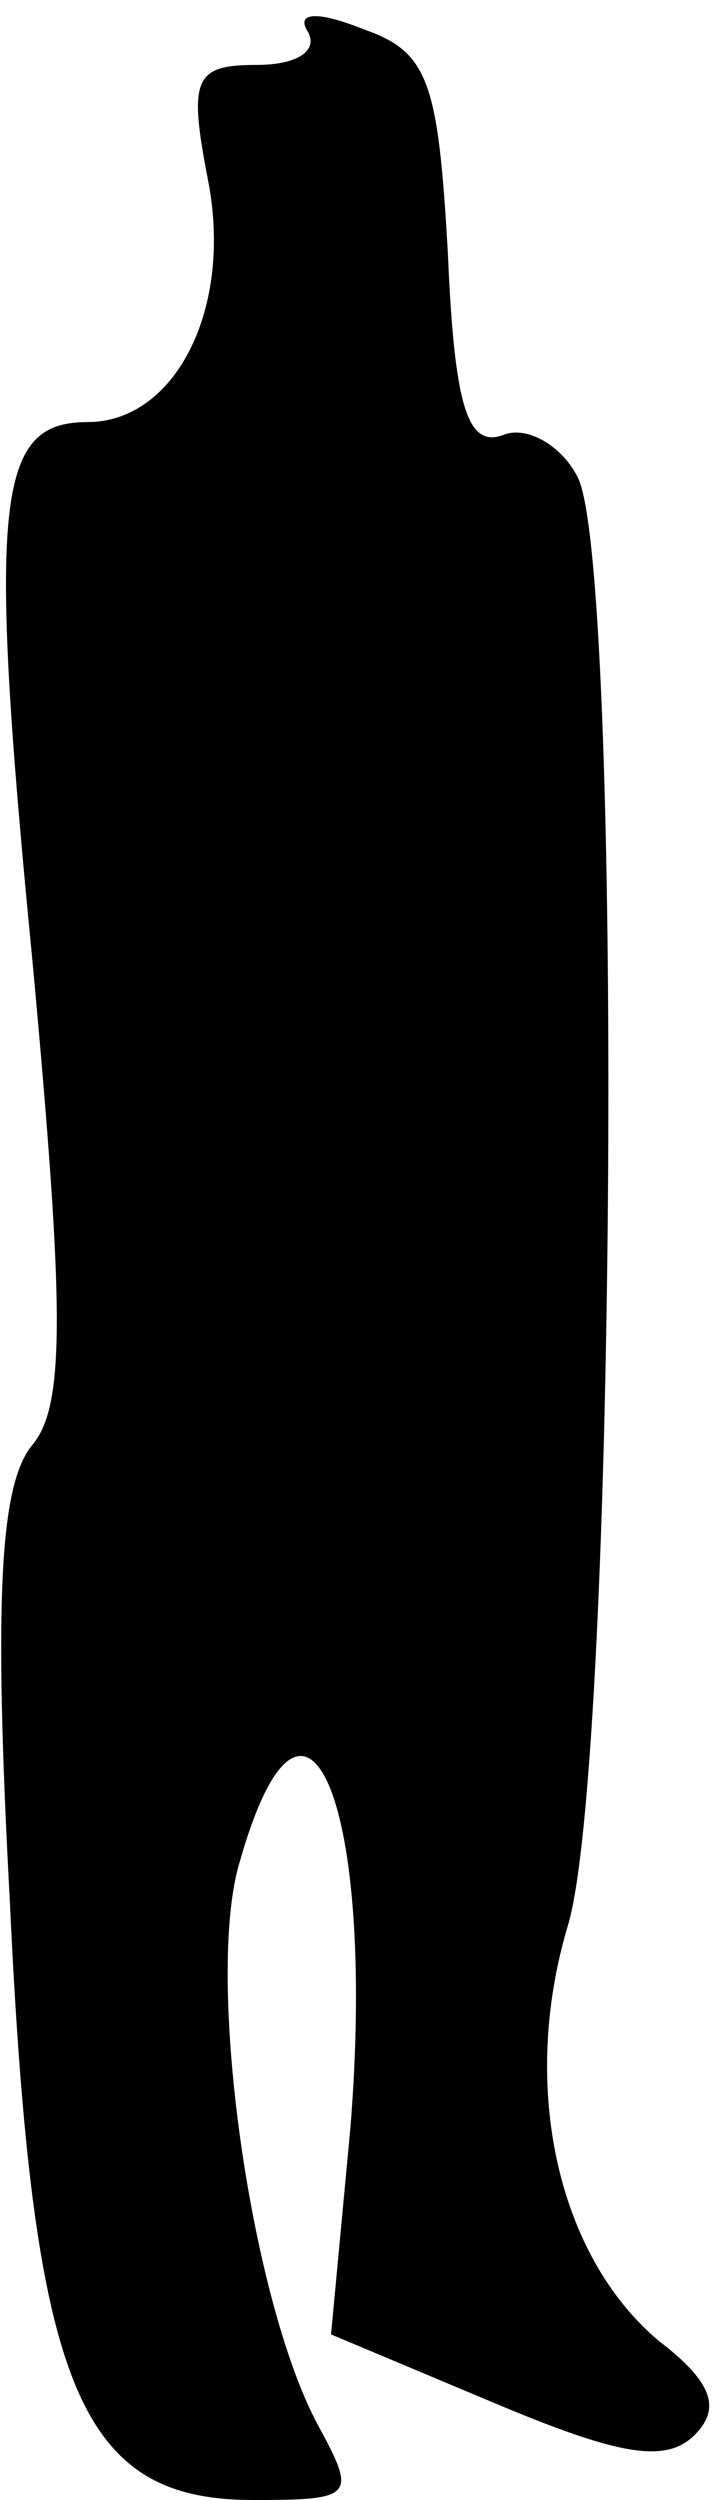 <?xml version="1.0" standalone="no"?>
<!DOCTYPE svg PUBLIC "-//W3C//DTD SVG 20010904//EN"
 "http://www.w3.org/TR/2001/REC-SVG-20010904/DTD/svg10.dtd">
<svg version="1.0" xmlns="http://www.w3.org/2000/svg"
 width="22pt" height="77pt" viewBox="0 0 22 77"
 preserveAspectRatio="xMidYMid meet">
<g transform="translate(0,77) scale(0.1,-0.1)"
fill="#000000" stroke="none">
<path fill="#000000" stroke="none" d="M95 760 c3 -6 -4 -10 -16 -10 -19 0
-21 -4 -15 -35 8 -40 -10 -75 -37 -75 -28 0 -31 -23 -17 -166 10 -108 10 -137
0 -149 -10 -12 -12 -47 -7 -140 7 -150 21 -185 75 -185 31 0 32 1 20 23 -21
39 -35 139 -24 174 20 70 42 18 34 -82 l-6 -64 50 -21 c38 -16 53 -19 62 -10
8 8 6 16 -11 29 -31 26 -43 78 -28 128 15 50 17 419 3 446 -5 10 -16 16 -23
13 -11 -4 -15 9 -17 56 -3 53 -6 62 -26 69 -15 6 -21 5 -17 -1z"/>
</g>
</svg>
